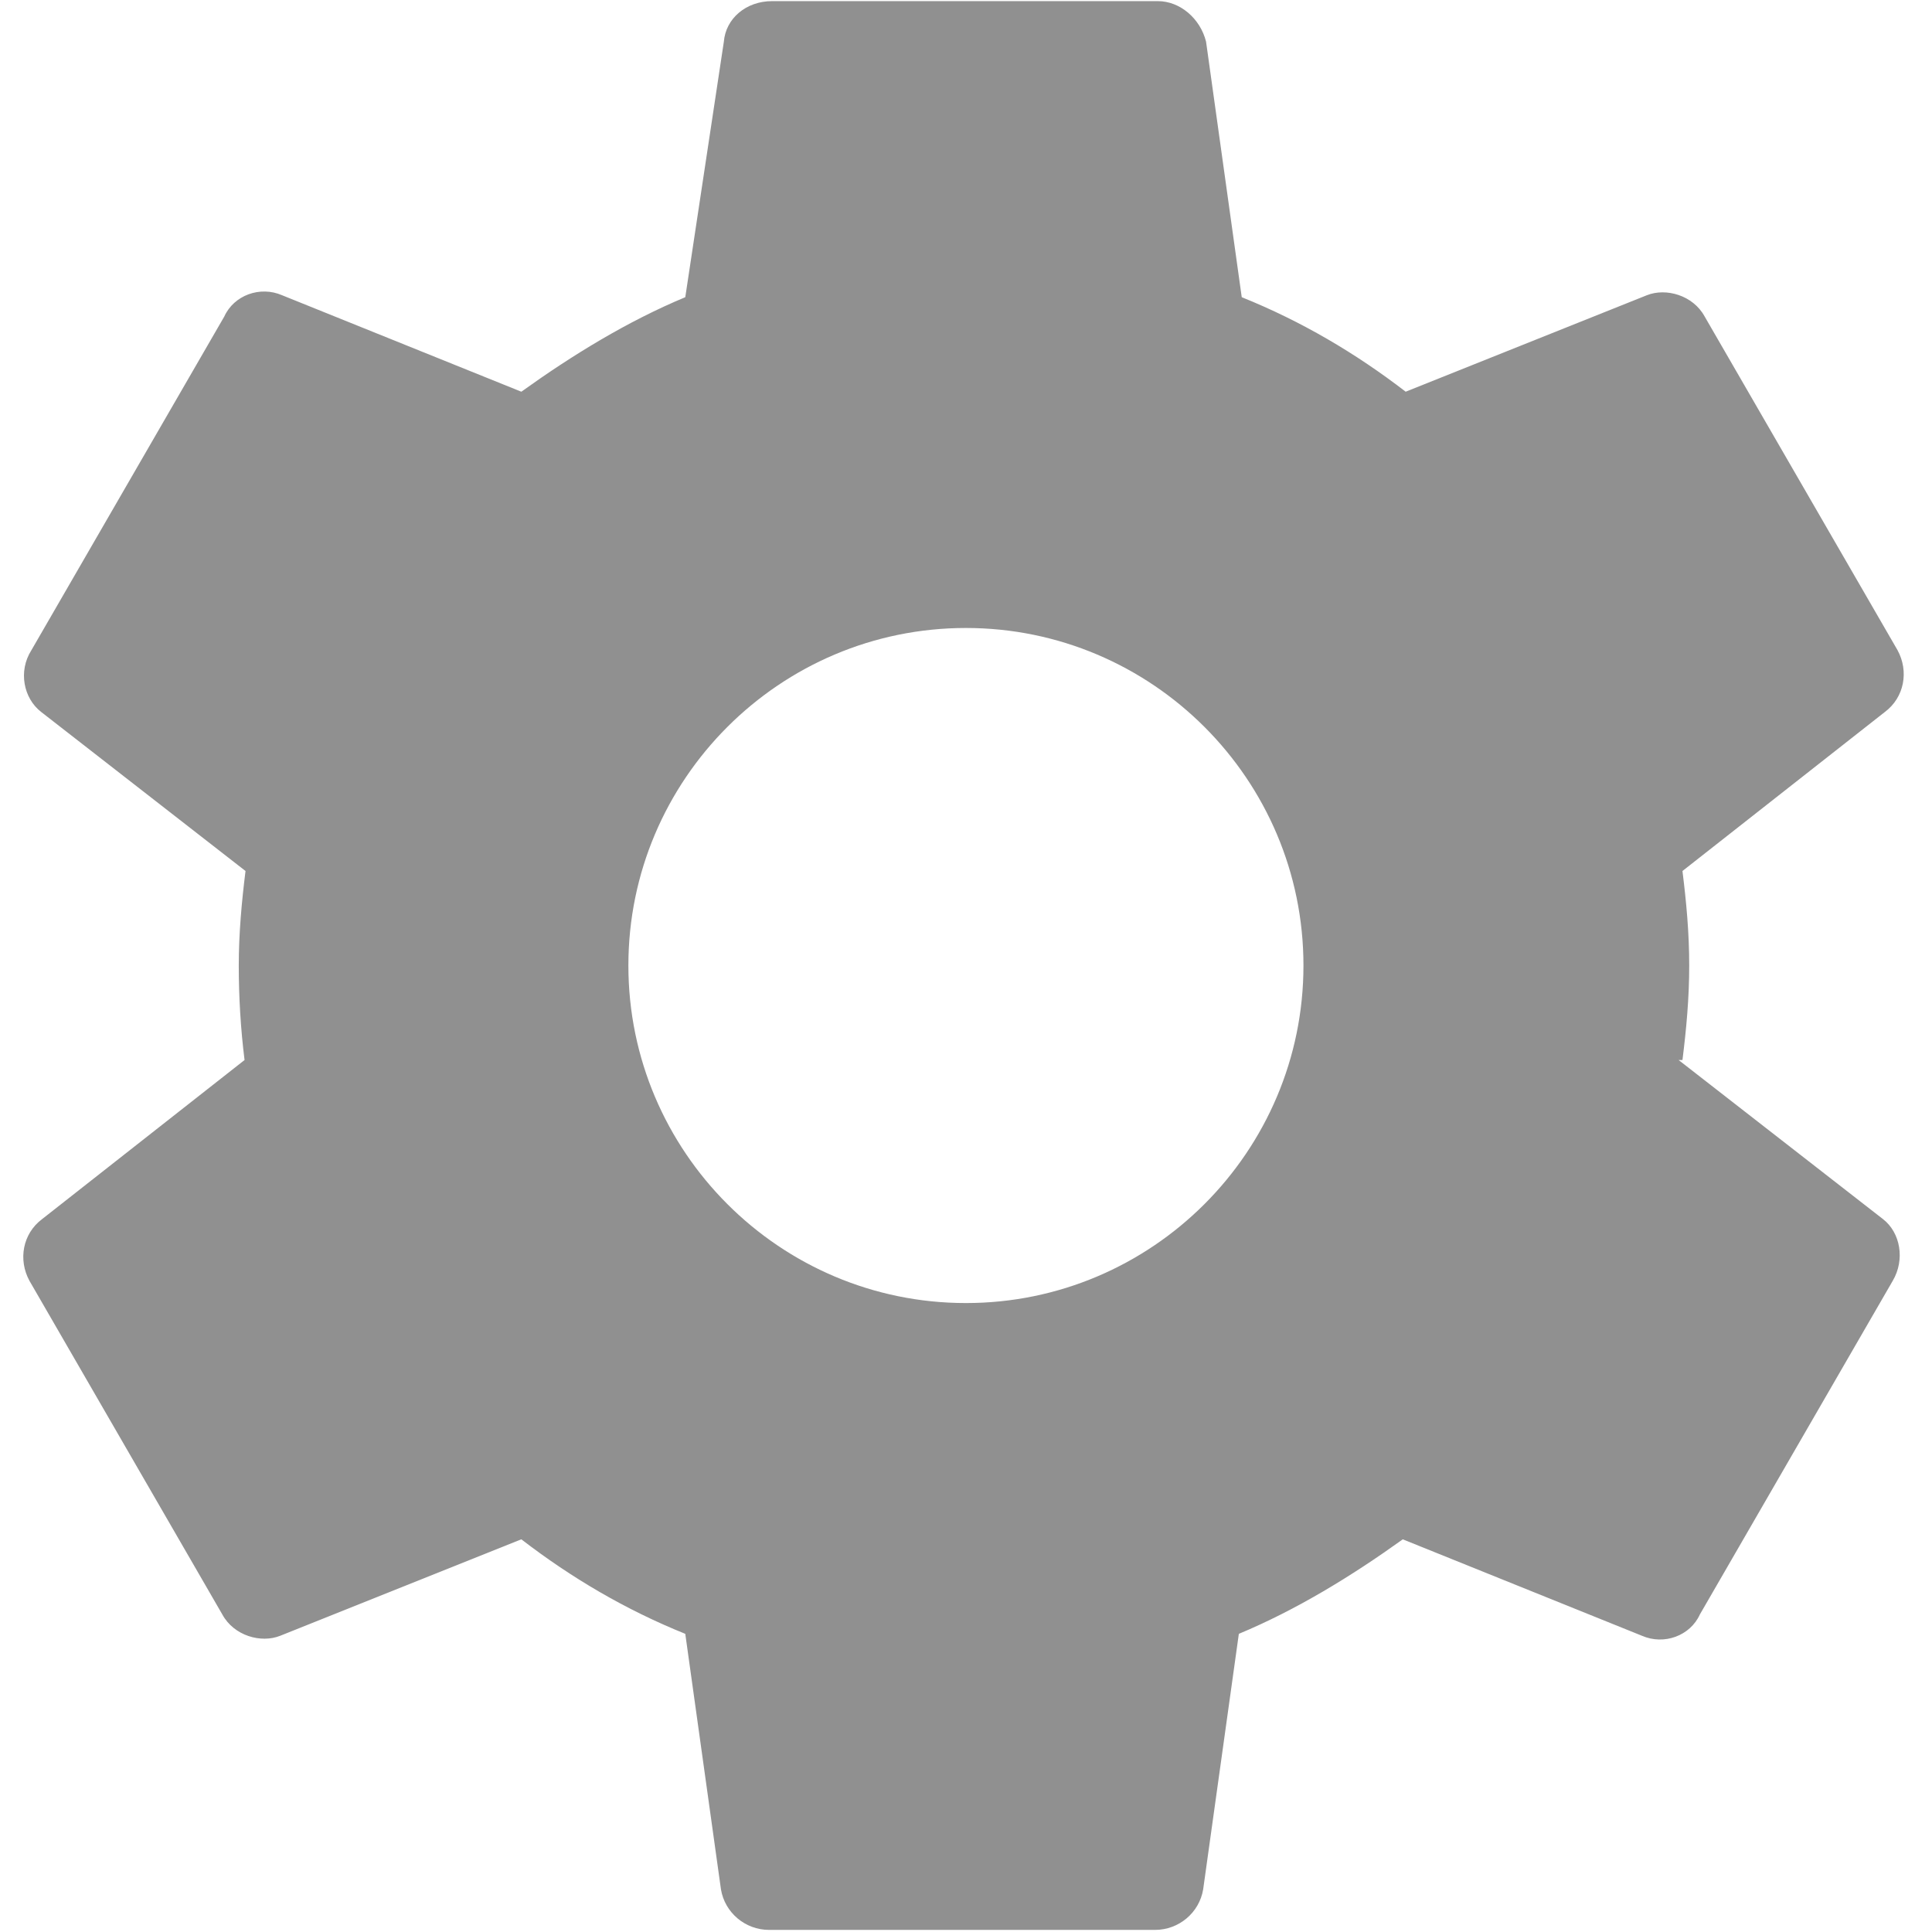 <?xml version="1.0" encoding="UTF-8" standalone="no"?>
<svg
   xmlns:dc="http://purl.org/dc/elements/1.1/"
   xmlns:cc="http://creativecommons.org/ns#"
   xmlns:rdf="http://www.w3.org/1999/02/22-rdf-syntax-ns#"
   xmlns:svg="http://www.w3.org/2000/svg"
   xmlns="http://www.w3.org/2000/svg"
   xmlns:sodipodi="http://sodipodi.sourceforge.net/DTD/sodipodi-0.dtd"
   xmlns:inkscape="http://www.inkscape.org/namespaces/inkscape"
   viewBox="0 0 24 24"
   preserveAspectRatio="xMidYMid meet"
   focusable="false"
   class="style-scope yt-icon"
   style="pointer-events: none; display: block; width: 100%; height: 100%;"
   version="1.1"
   id="svg6"
   sodipodi:docname="settings.svg"
   inkscape:version="1.0.2 (e86c870879, 2021-01-15, custom)">
  <defs
     id="defs10" />
  <sodipodi:namedview
     pagecolor="#ffffff"
     bordercolor="#666666"
     borderopacity="1"
     objecttolerance="10"
     gridtolerance="10"
     guidetolerance="10"
     inkscape:pageopacity="0"
     inkscape:pageshadow="2"
     inkscape:window-width="1920"
     inkscape:window-height="1006"
     id="namedview8"
     showgrid="false"
     inkscape:zoom="29.791667"
     inkscape:cx="12"
     inkscape:cy="12"
     inkscape:window-x="0"
     inkscape:window-y="0"
     inkscape:window-maximized="1"
     inkscape:current-layer="svg6"
     inkscape:document-rotation="0" />
  <g
     class="style-scope yt-icon"
     id="g4"
     style="fill:#909090;fill-opacity:1"
     transform="matrix(1.198,0,0,1.198,-2.377,-2.382)">
    <path
       d="m 19.43,12.98 c 0.04,-0.32 0.07,-0.64 0.07,-0.98 0,-0.34 -0.03,-0.66 -0.07,-0.98 l 2.1,-1.65 c 0.2,-0.15 0.25,-0.42 0.13,-0.64 l -2,-3.46 c -0.12,-0.22 -0.4,-0.3 -0.6,-0.22 l -2.5,1 C 16.04,5.65 15.48,5.32 14.86,5.07 L 14.49,2.42 C 14.43,2.18 14.22,2 13.99,2 h -4 C 9.72,2 9.51,2.18 9.49,2.42 l -0.4,2.65 c -0.6,0.25 -1.17,0.6 -1.7,0.98 l -2.48,-1 c -0.23,-0.1 -0.5,0 -0.6,0.22 l -2,3.46 c -0.14,0.22 -0.08,0.5 0.1,0.64 l 2.12,1.65 C 4.49,11.34 4.46,11.67 4.46,12 c 0,0.33 0.02,0.66 0.06,0.98 l -2.1,1.65 c -0.2,0.15 -0.25,0.42 -0.13,0.64 l 2,3.46 c 0.12,0.22 0.4,0.3 0.6,0.22 l 2.5,-1 c 0.52,0.4 1.08,0.73 1.7,0.98 l 0.37,2.65 C 9.5,21.82 9.71,22 9.96,22 h 4 c 0.25,0 0.46,-0.18 0.5,-0.42 l 0.37,-2.65 c 0.6,-0.25 1.17,-0.6 1.7,-0.98 l 2.48,1 c 0.23,0.1 0.5,0 0.6,-0.22 l 2,-3.46 c 0.13,-0.22 0.08,-0.5 -0.1,-0.64 L 19.39,12.98 Z M 12,15.5 c -1.93,0 -3.5,-1.57 -3.5,-3.5 0,-1.93 1.57,-3.5 3.5,-3.5 1.93,0 3.5,1.57 3.5,3.5 0,1.93 -1.57,3.5 -3.5,3.5 z"
       class="style-scope yt-icon"
       id="path2"
       style="fill:#909090;fill-opacity:1" />
  </g>
</svg>
